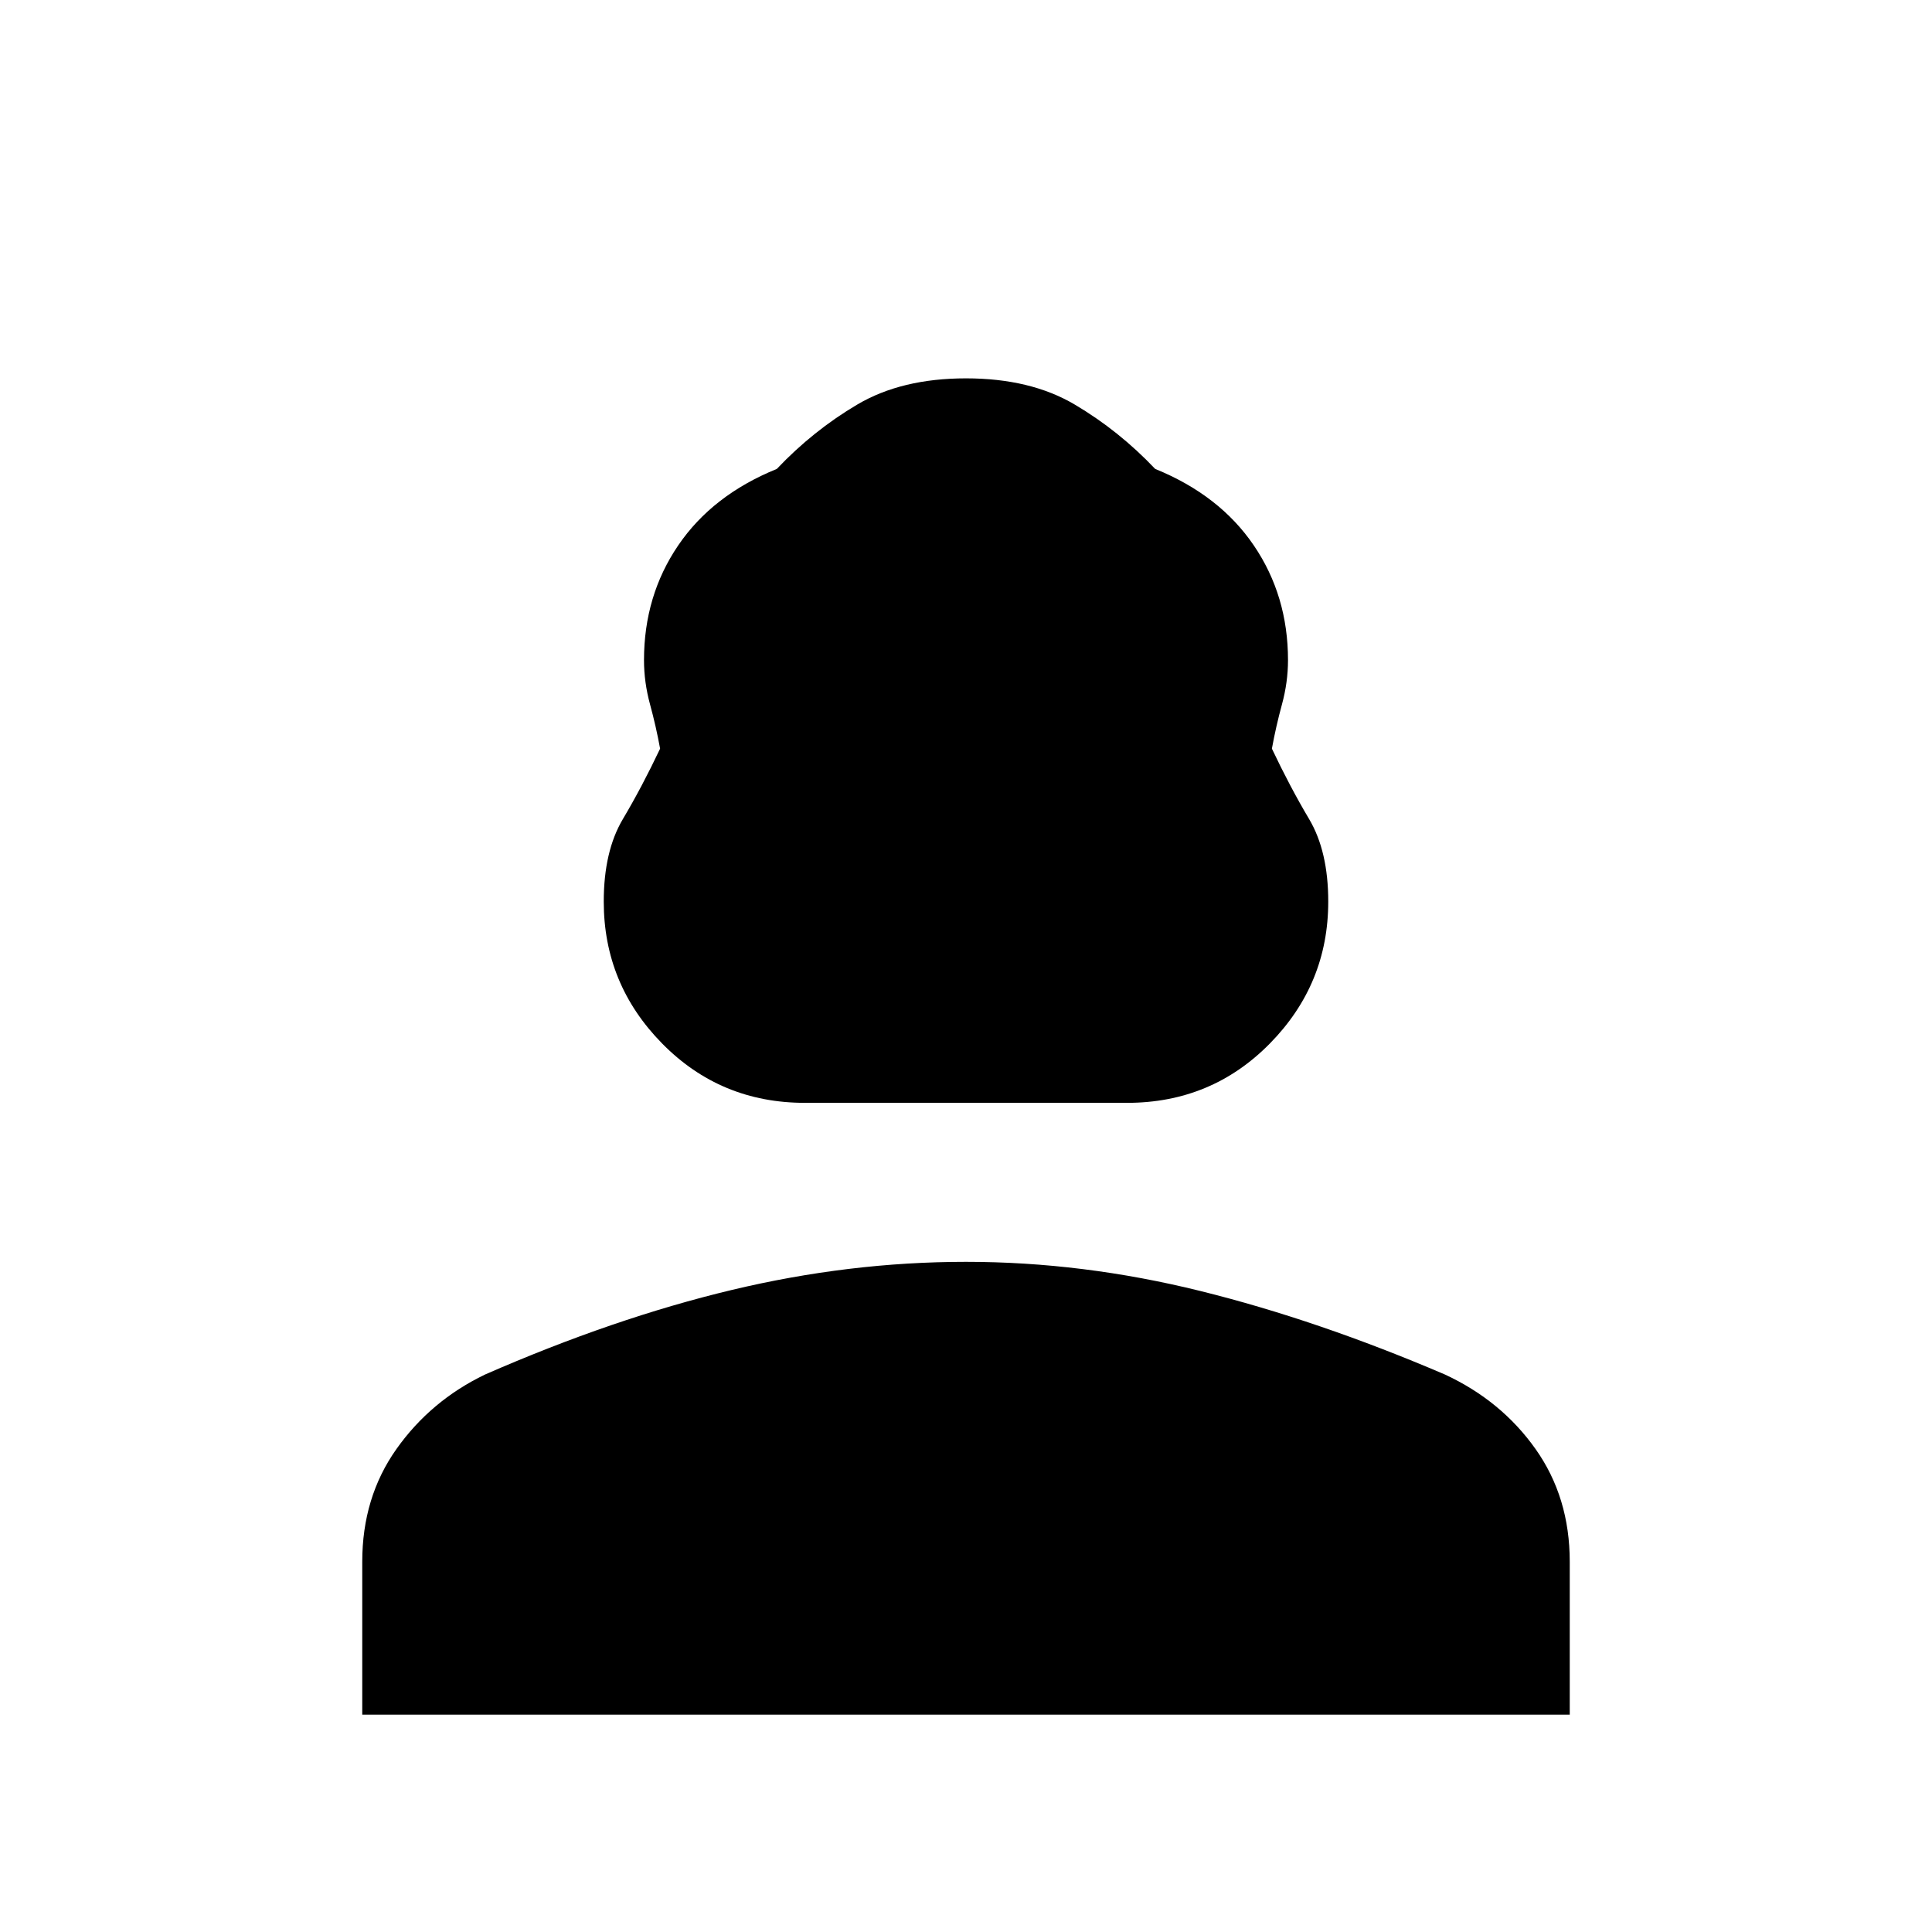 <svg xmlns="http://www.w3.org/2000/svg" width="48" height="48" viewBox="0 0 48 48"><path d="M20 27.4q-2.1 0-3.55-1.475Q15 24.45 15 22.4q0-1.25.475-2.05.475-.8.925-1.75-.1-.55-.25-1.1T16 16.4q0-1.6.85-2.85t2.45-1.9q.9-.95 2-1.6 1.1-.65 2.7-.65t2.7.65q1.1.65 2 1.6 1.6.65 2.45 1.9.85 1.25.85 2.85 0 .55-.15 1.1t-.25 1.1q.45.95.925 1.75.475.8.475 2.05 0 2.05-1.45 3.525T28 27.4ZM9 42.6v-3.8q0-1.6.85-2.8.85-1.2 2.2-1.85 3.2-1.4 6.125-2.1 2.925-.7 5.825-.7 2.9 0 5.825.725 2.925.725 6.075 2.075 1.4.65 2.25 1.85.85 1.2.85 2.8v3.8Z"/></svg>